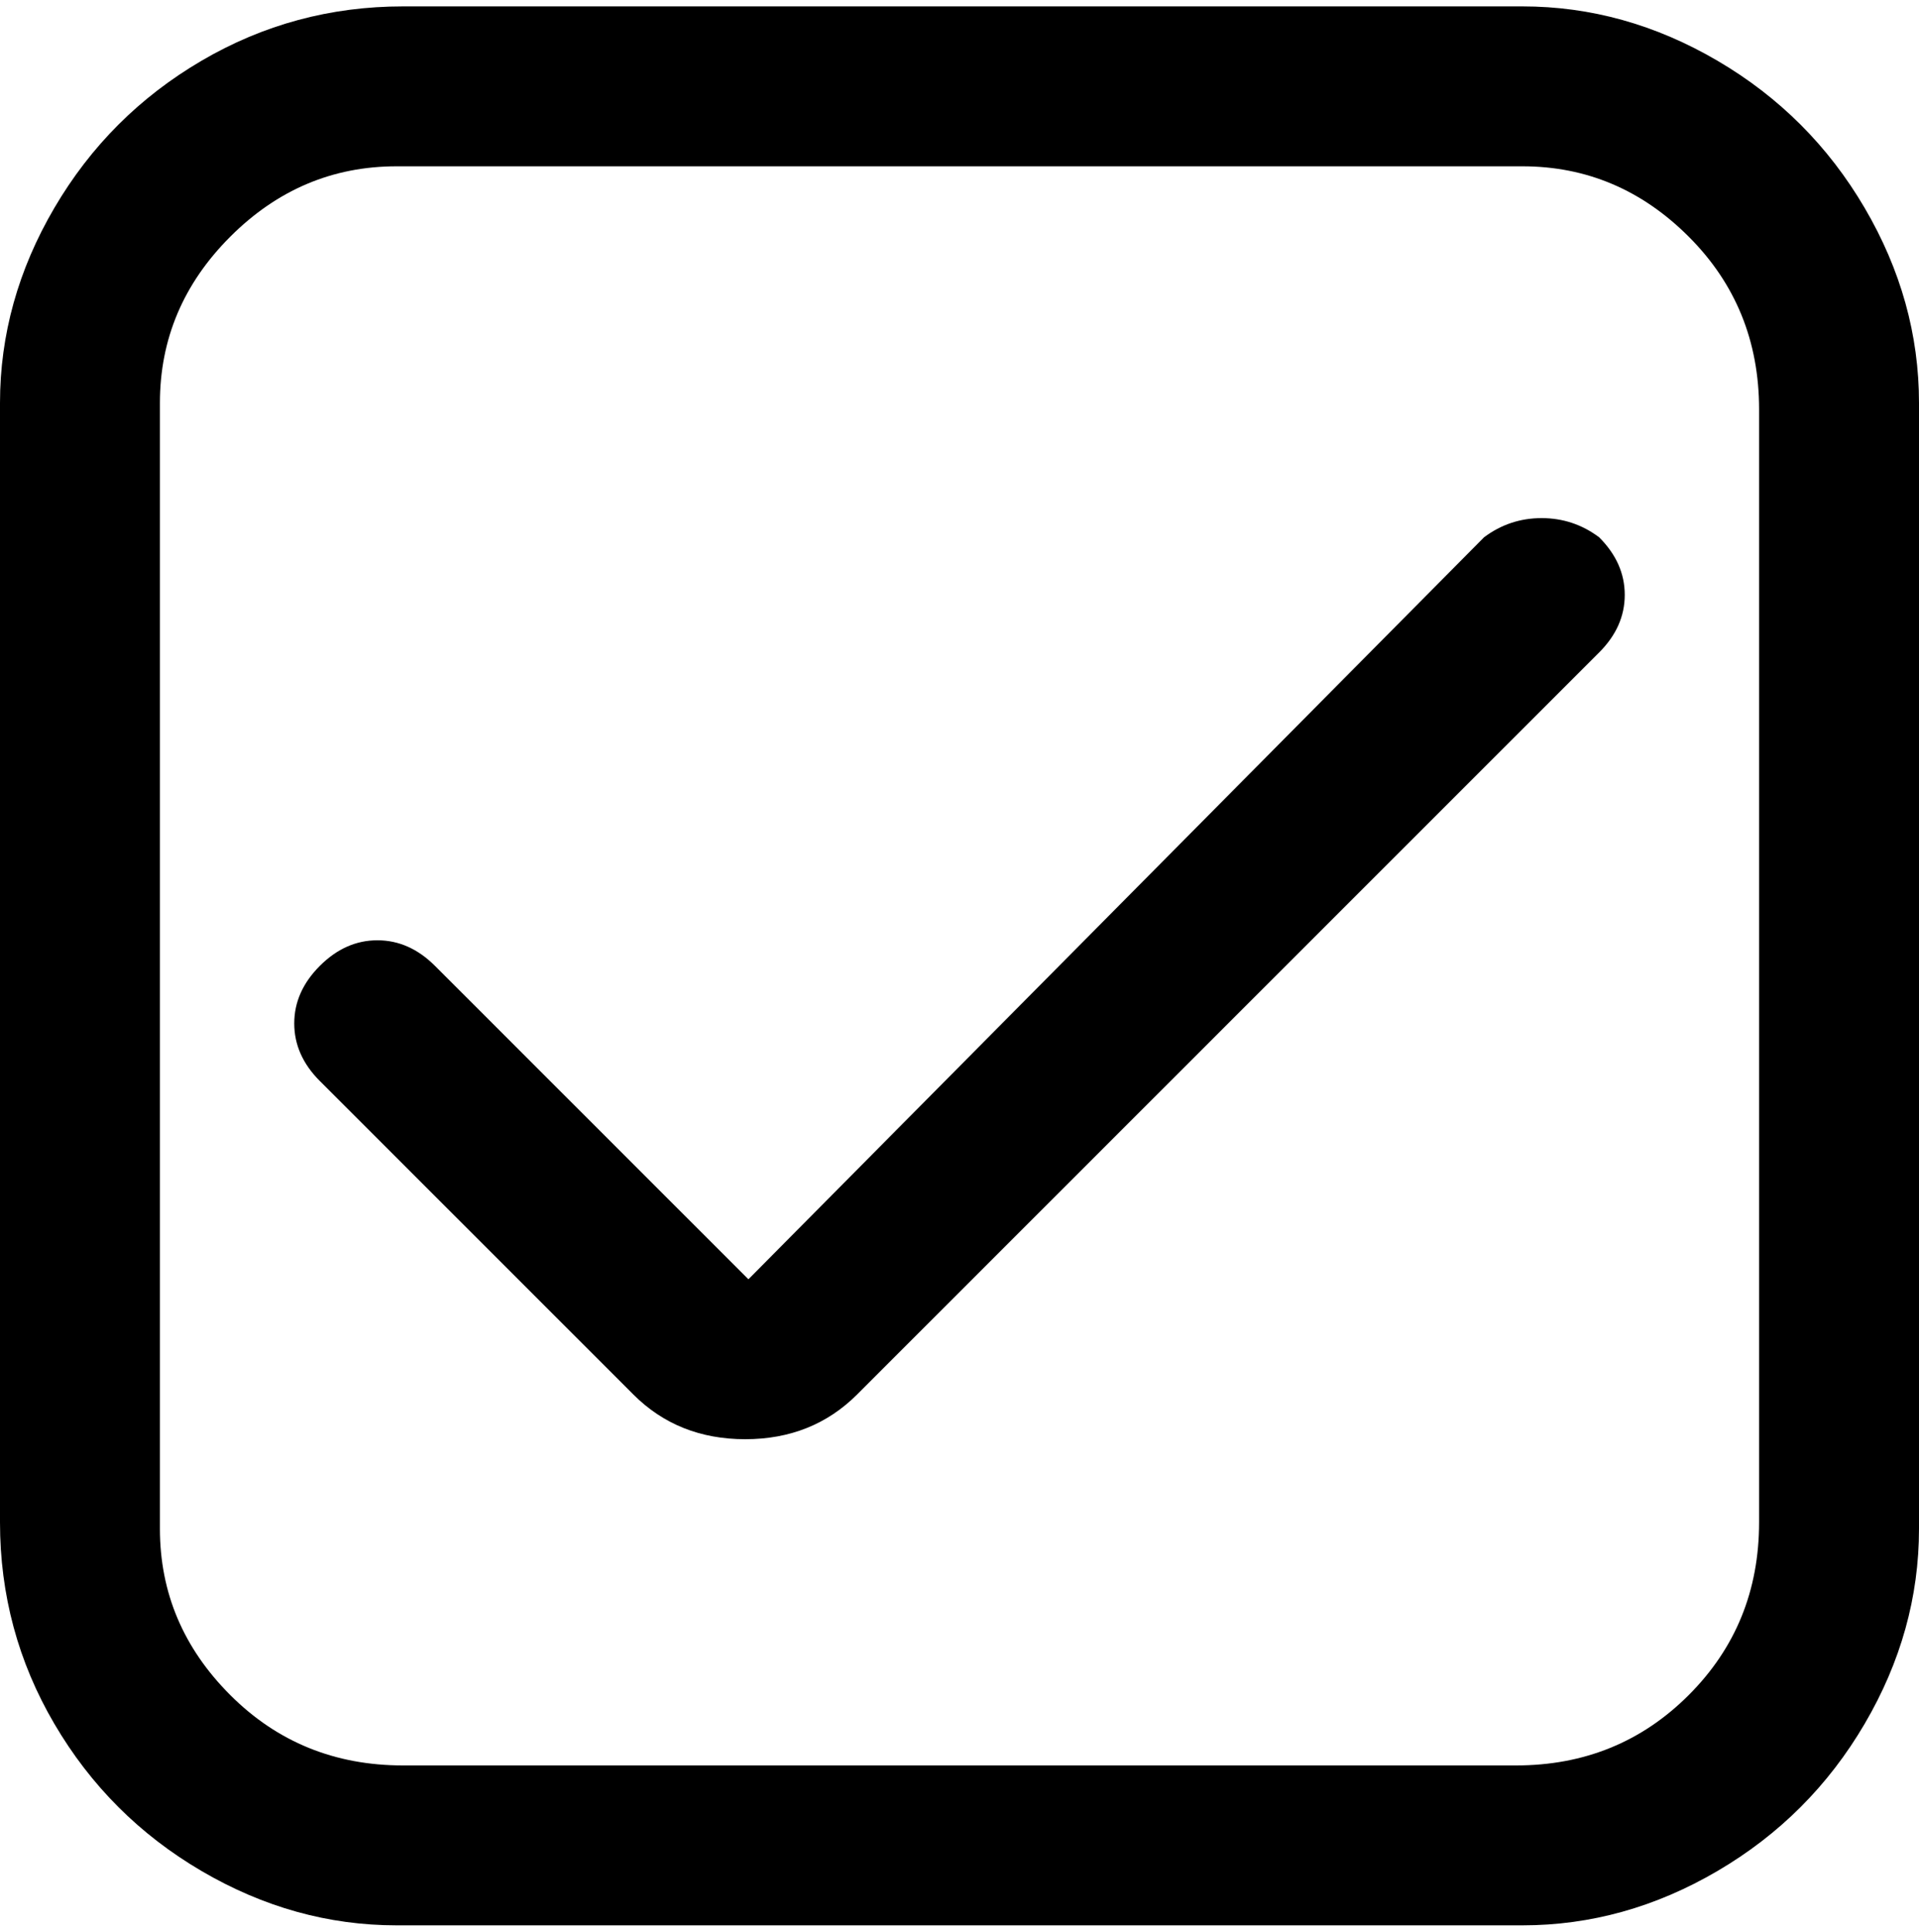 <svg viewBox="0 0 300 302.001" xmlns="http://www.w3.org/2000/svg"><path d="M238 1H63Q46 1 31.5 9.5t-23 23Q0 47 0 63v175q0 17 8.5 31.5t23 23Q46 301 62 301h176q16 0 30.5-8.5t23-23Q300 255 300 239V63q0-16-8.5-30.5t-23-23Q254 1 238 1zm37 237q0 16-11 27t-27 11H63q-16 0-27-11t-11-26V63q0-15 11-26t26-11h176q15 0 26 11t11 27v174zm-158-38l-49-49q-4-4-9-4t-9 4q-4 4-4 9t4 9l49 49q7 7 17.5 7t17.5-7l116-116q4-4 4-9t-4-9q-4-3-9-3t-9 3L117 200z"/></svg>